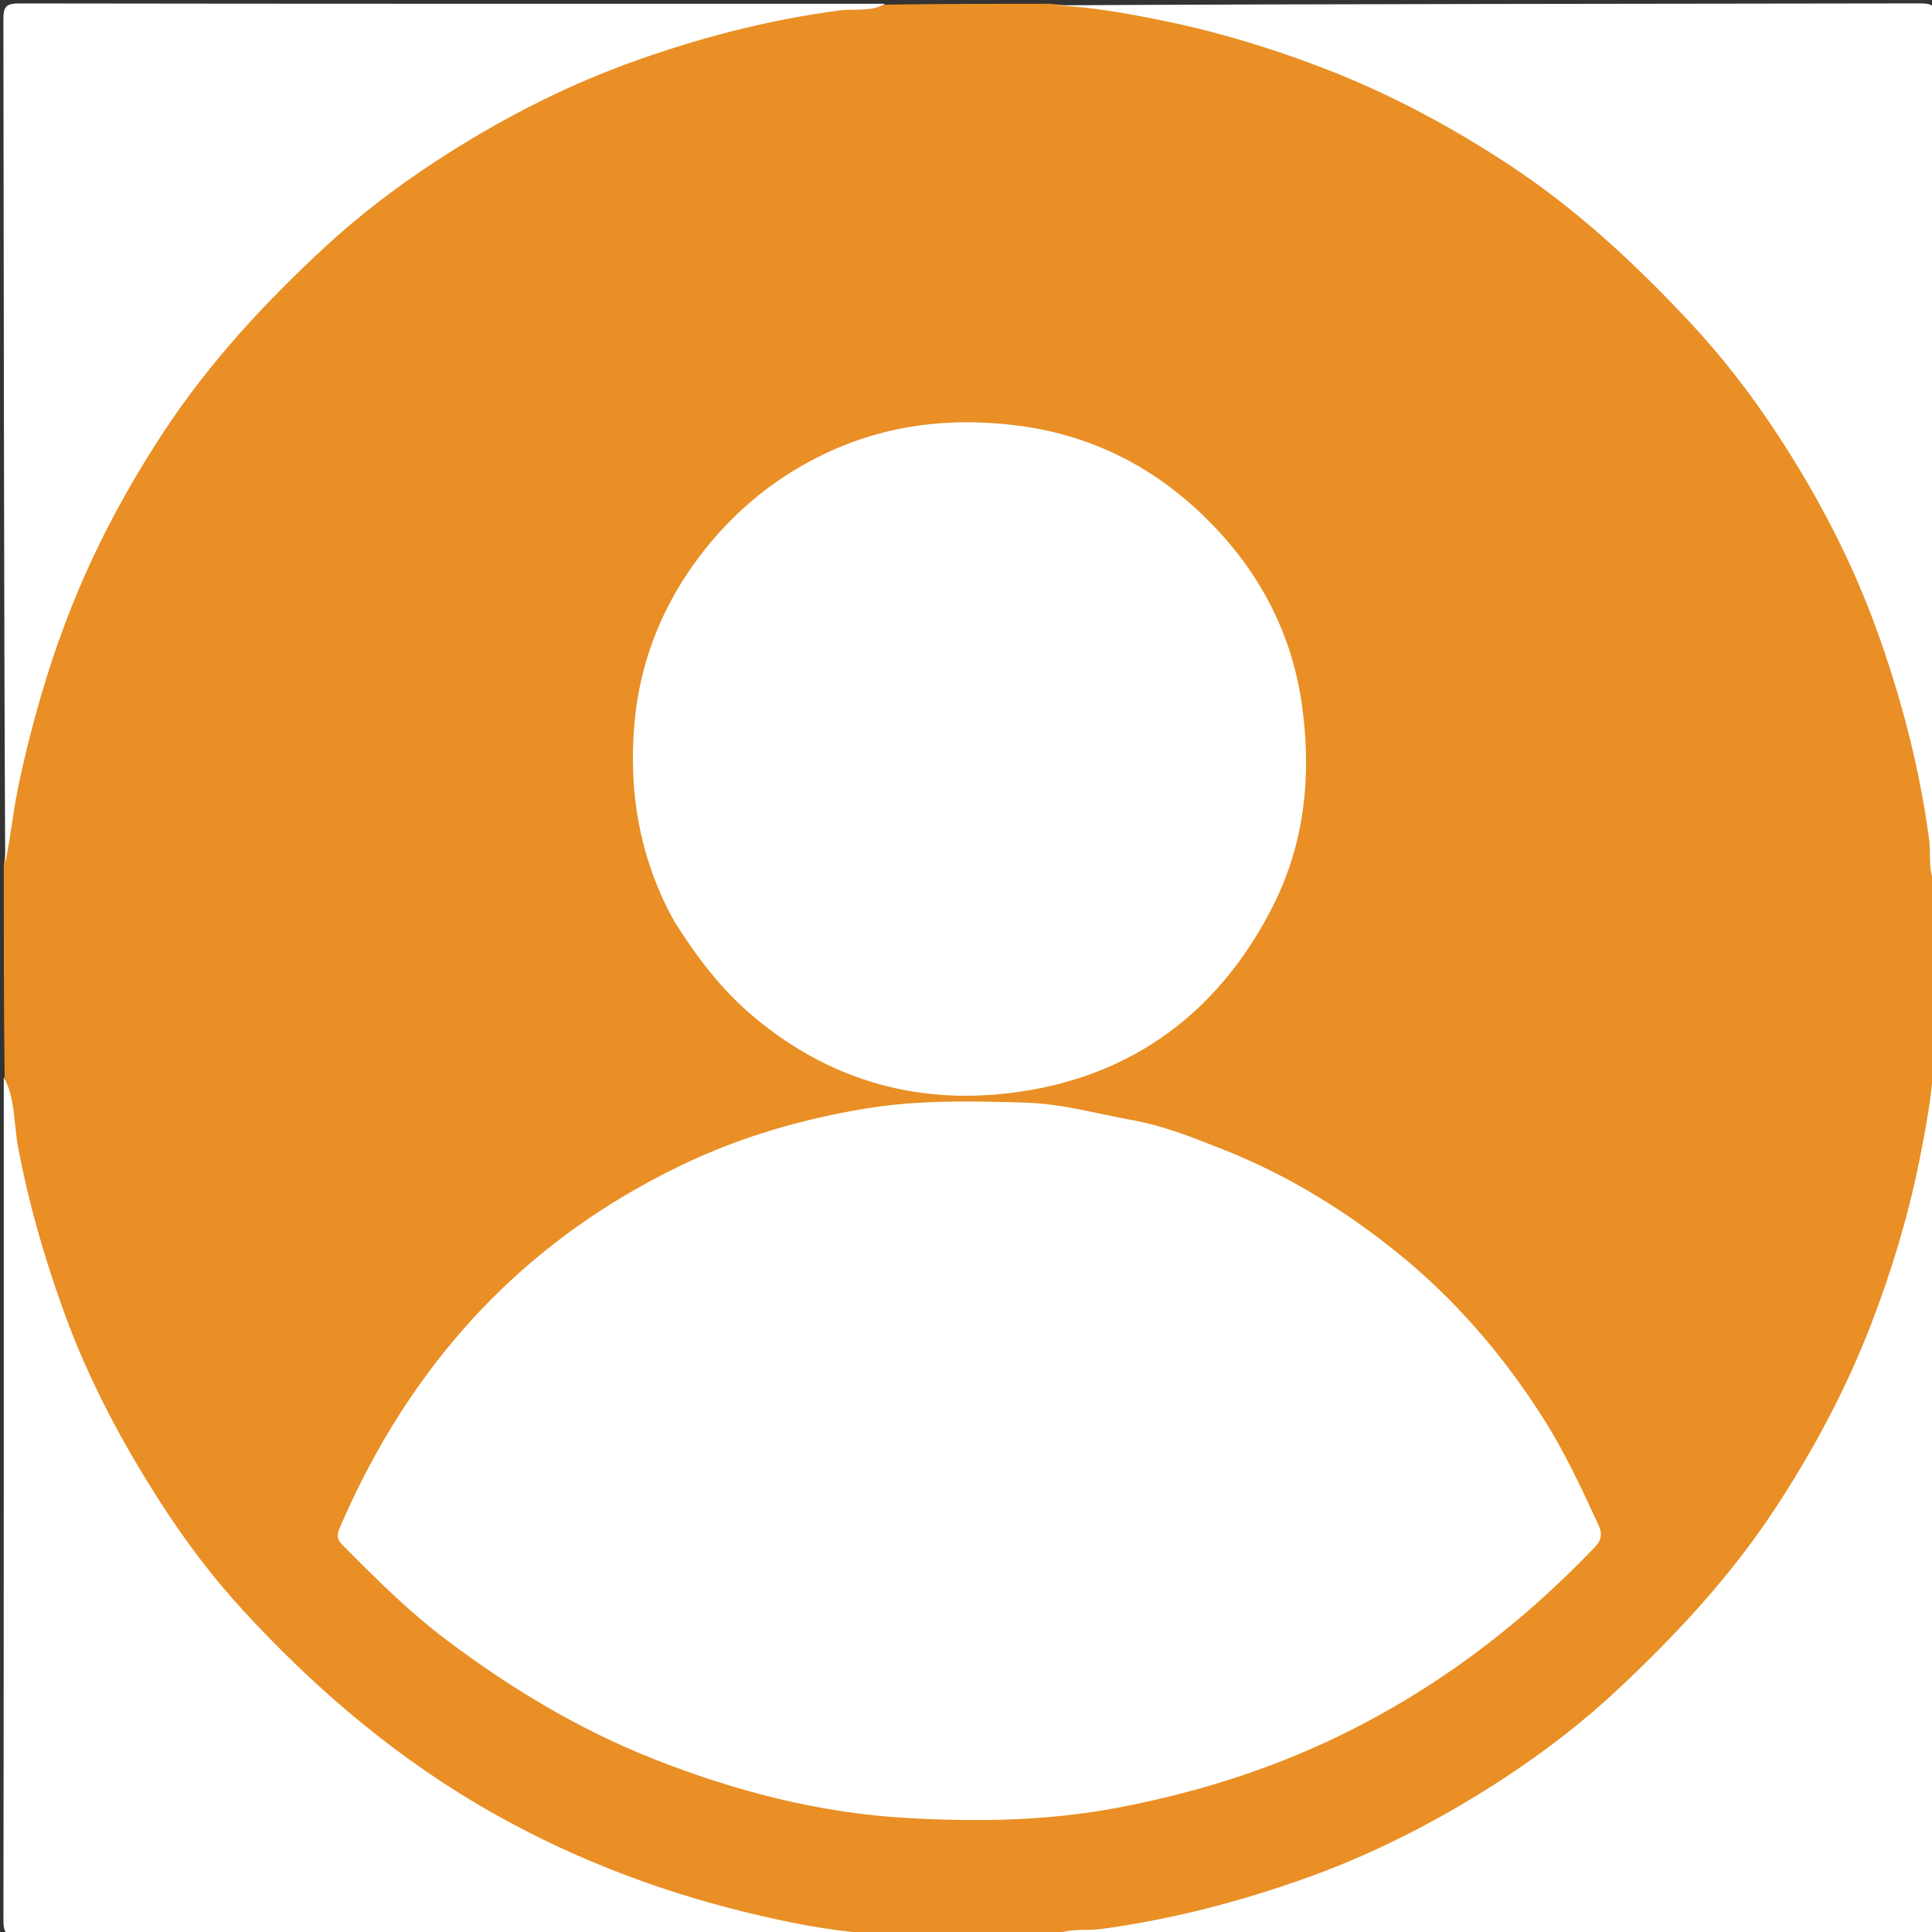 <svg width="40" height="40" viewBox="0 0 40 40" fill="none" xmlns="http://www.w3.org/2000/svg">
<rect x="0" y="0" width="40" height="40" fill="#333333" stroke="none"/>
<g clip-path="url(#clip0_92_3)">
<path d="M40.06 18.335C40.078 19.481 40.078 20.602 40.078 21.76C39.983 22.435 40.01 23.083 39.892 23.723C39.432 26.222 38.548 28.555 37.198 30.704C35.135 33.987 32.365 36.499 28.881 38.207C27.083 39.088 25.188 39.682 23.205 39.975C22.758 40.041 22.3 40.049 21.821 40.06C20.675 40.078 19.554 40.078 18.396 40.078C17.721 39.984 17.073 40.01 16.433 39.892C13.895 39.425 11.53 38.519 9.354 37.135C6.046 35.031 3.535 32.209 1.847 28.671C1.019 26.936 0.467 25.109 0.178 23.206C0.134 22.912 0.146 22.61 0.096 22.29C0.078 20.832 0.078 19.398 0.078 17.927C0.187 17.004 0.298 16.12 0.513 15.249C1.307 12.044 2.783 9.187 4.983 6.734C8.185 3.162 12.158 0.947 16.913 0.188C17.373 0.115 17.844 0.113 18.335 0.096C19.481 0.078 20.602 0.078 21.76 0.078C22.435 0.174 23.083 0.146 23.723 0.264C26.222 0.724 28.555 1.608 30.704 2.959C33.987 5.022 36.499 7.791 38.207 11.275C39.088 13.074 39.682 14.969 39.975 16.951C40.041 17.398 40.049 17.856 40.06 18.335Z" fill="#E98F25"/>
<path d="M40.078 18.323C39.905 18.048 39.983 17.695 39.939 17.367C39.738 15.874 39.359 14.432 38.848 13.02C38.327 11.585 37.62 10.242 36.786 8.972C36.249 8.156 35.649 7.377 34.978 6.662C33.852 5.459 32.649 4.339 31.271 3.43C30.044 2.62 28.752 1.928 27.372 1.4C26.279 0.981 25.163 0.646 24.02 0.416C23.298 0.271 22.566 0.137 21.809 0.11C27.781 0.078 33.765 0.081 39.749 0.07C40.037 0.069 40.086 0.137 40.085 0.412C40.076 6.37 40.078 12.328 40.078 18.323Z" fill="white"/>
<path d="M21.834 40.078C22.108 39.905 22.461 39.983 22.79 39.939C24.282 39.738 25.724 39.359 27.136 38.848C28.571 38.327 29.914 37.62 31.184 36.786C32 36.249 32.779 35.649 33.495 34.978C34.697 33.852 35.817 32.649 36.727 31.271C37.536 30.044 38.228 28.752 38.757 27.372C39.175 26.279 39.51 25.163 39.74 24.02C39.885 23.298 40.019 22.566 40.047 21.809C40.078 27.781 40.075 33.765 40.086 39.749C40.087 40.037 40.019 40.086 39.744 40.085C33.786 40.076 27.828 40.078 21.834 40.078Z" fill="white"/>
<path d="M18.323 0.078C18.049 0.251 17.696 0.174 17.368 0.218C15.876 0.416 14.435 0.793 13.026 1.306C11.594 1.828 10.251 2.532 8.981 3.366C8.187 3.888 7.428 4.468 6.729 5.114C5.492 6.257 4.348 7.492 3.417 8.899C2.614 10.113 1.93 11.396 1.404 12.761C0.979 13.863 0.659 14.994 0.407 16.145C0.282 16.712 0.226 17.294 0.108 17.88C0.078 12.063 0.081 6.235 0.07 0.407C0.069 0.118 0.138 0.071 0.412 0.071C6.37 0.08 12.328 0.078 18.323 0.078Z" fill="white"/>
<path d="M0.078 22.302C0.318 22.734 0.282 23.261 0.376 23.758C0.595 24.922 0.921 26.048 1.323 27.159C1.837 28.582 2.545 29.906 3.365 31.171C3.861 31.936 4.414 32.668 5.03 33.338C6.566 35.01 8.283 36.464 10.277 37.579C12.007 38.548 13.847 39.227 15.768 39.669C16.605 39.862 17.463 40.019 18.347 40.047C12.376 40.078 6.392 40.075 0.408 40.086C0.12 40.087 0.07 40.02 0.071 39.744C0.08 33.942 0.078 28.141 0.078 22.302Z" fill="white"/>
<path d="M23.383 23.18C24.074 23.298 24.693 23.55 25.309 23.793C26.628 24.313 27.832 25.047 28.931 25.936C30.133 26.906 31.128 28.067 31.958 29.374C32.404 30.077 32.75 30.827 33.097 31.579C33.173 31.743 33.169 31.875 33.017 32.034C31.42 33.706 29.596 35.069 27.501 36.047C26.111 36.695 24.65 37.141 23.138 37.427C21.682 37.703 20.21 37.724 18.747 37.638C16.955 37.533 15.226 37.085 13.546 36.423C11.986 35.808 10.574 34.954 9.246 33.955C8.463 33.366 7.767 32.671 7.078 31.973C6.937 31.83 7.005 31.701 7.046 31.604C7.654 30.198 8.426 28.895 9.421 27.719C10.732 26.168 12.316 24.982 14.136 24.111C15.33 23.54 16.587 23.173 17.9 22.955C19.021 22.768 20.141 22.796 21.259 22.83C21.961 22.852 22.657 23.044 23.383 23.18Z" fill="white"/>
<path d="M13.962 19.079C13.241 17.78 13.01 16.397 13.136 14.967C13.24 13.801 13.64 12.716 14.316 11.748C15.029 10.729 15.949 9.933 17.066 9.399C18.346 8.788 19.699 8.628 21.113 8.817C22.687 9.027 23.999 9.732 25.081 10.842C26.105 11.891 26.76 13.149 26.961 14.635C27.156 16.074 27.01 17.456 26.358 18.752C25.323 20.804 23.666 22.14 21.41 22.554C19.283 22.944 17.31 22.483 15.604 21.051C14.937 20.491 14.433 19.825 13.962 19.079Z" fill="white"/>
</g>
<defs>
<clipPath id="clip0_92_3">
<rect width="40" height="40" fill="white"/>
</clipPath>
</defs>
</svg>
